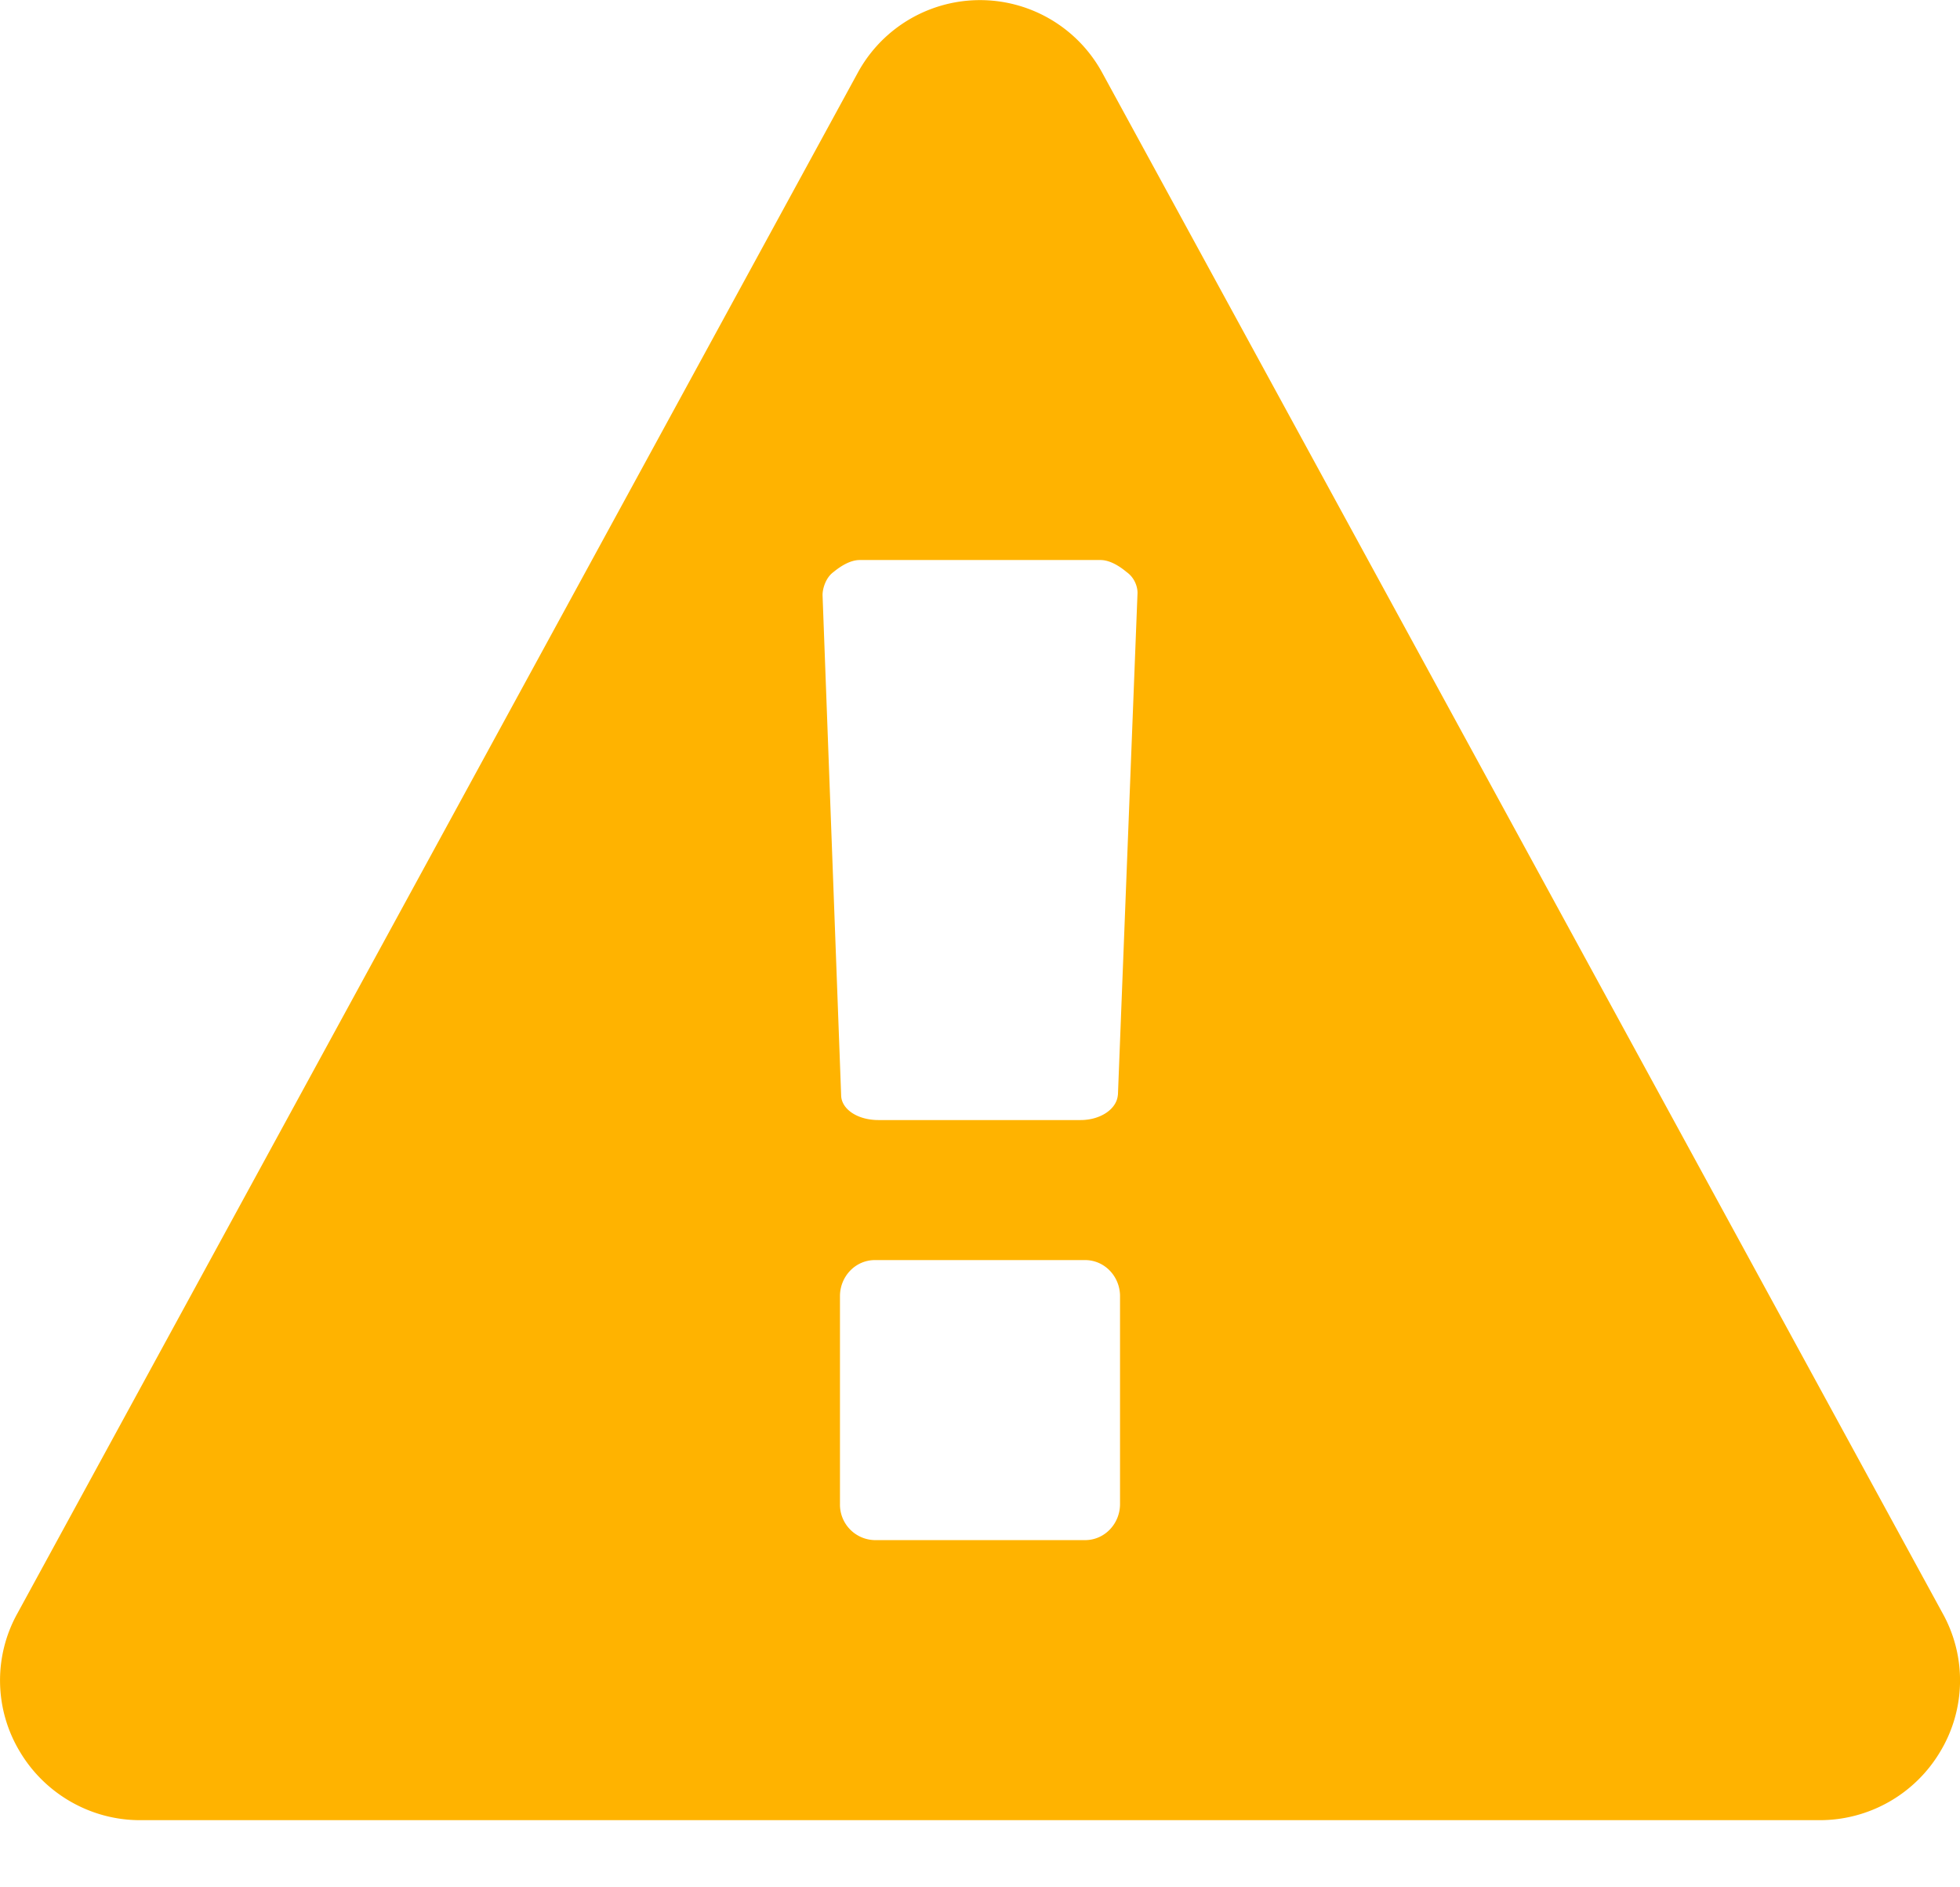 <svg xmlns="http://www.w3.org/2000/svg" width="27" height="26" fill="none" viewBox="0 0 27 26">
    <path fill="#FFB300" d="M15.429 20.72c0 .27-.211.497-.482.497h-2.894a.489.489 0 0 1-.482-.497v-2.864c0-.27.211-.497.482-.497h2.894c.27 0 .482.226.482.497v2.864zm-.03-5.636c-.015.196-.241.346-.513.346H12.1c-.287 0-.513-.15-.513-.346l-.256-6.887c0-.09.045-.24.15-.316.091-.075.227-.166.362-.166h3.316c.135 0 .27.09.361.166.106.075.15.196.15.286l-.27 6.917zM15.188 1.01a1.917 1.917 0 0 0-3.376 0L.24 22.226a1.9 1.9 0 0 0 .03 1.899c.347.588.98.95 1.658.95h23.146a1.93 1.93 0 0 0 1.657-.95 1.9 1.9 0 0 0 .03-1.899L15.188 1.01z"/>
</svg>
